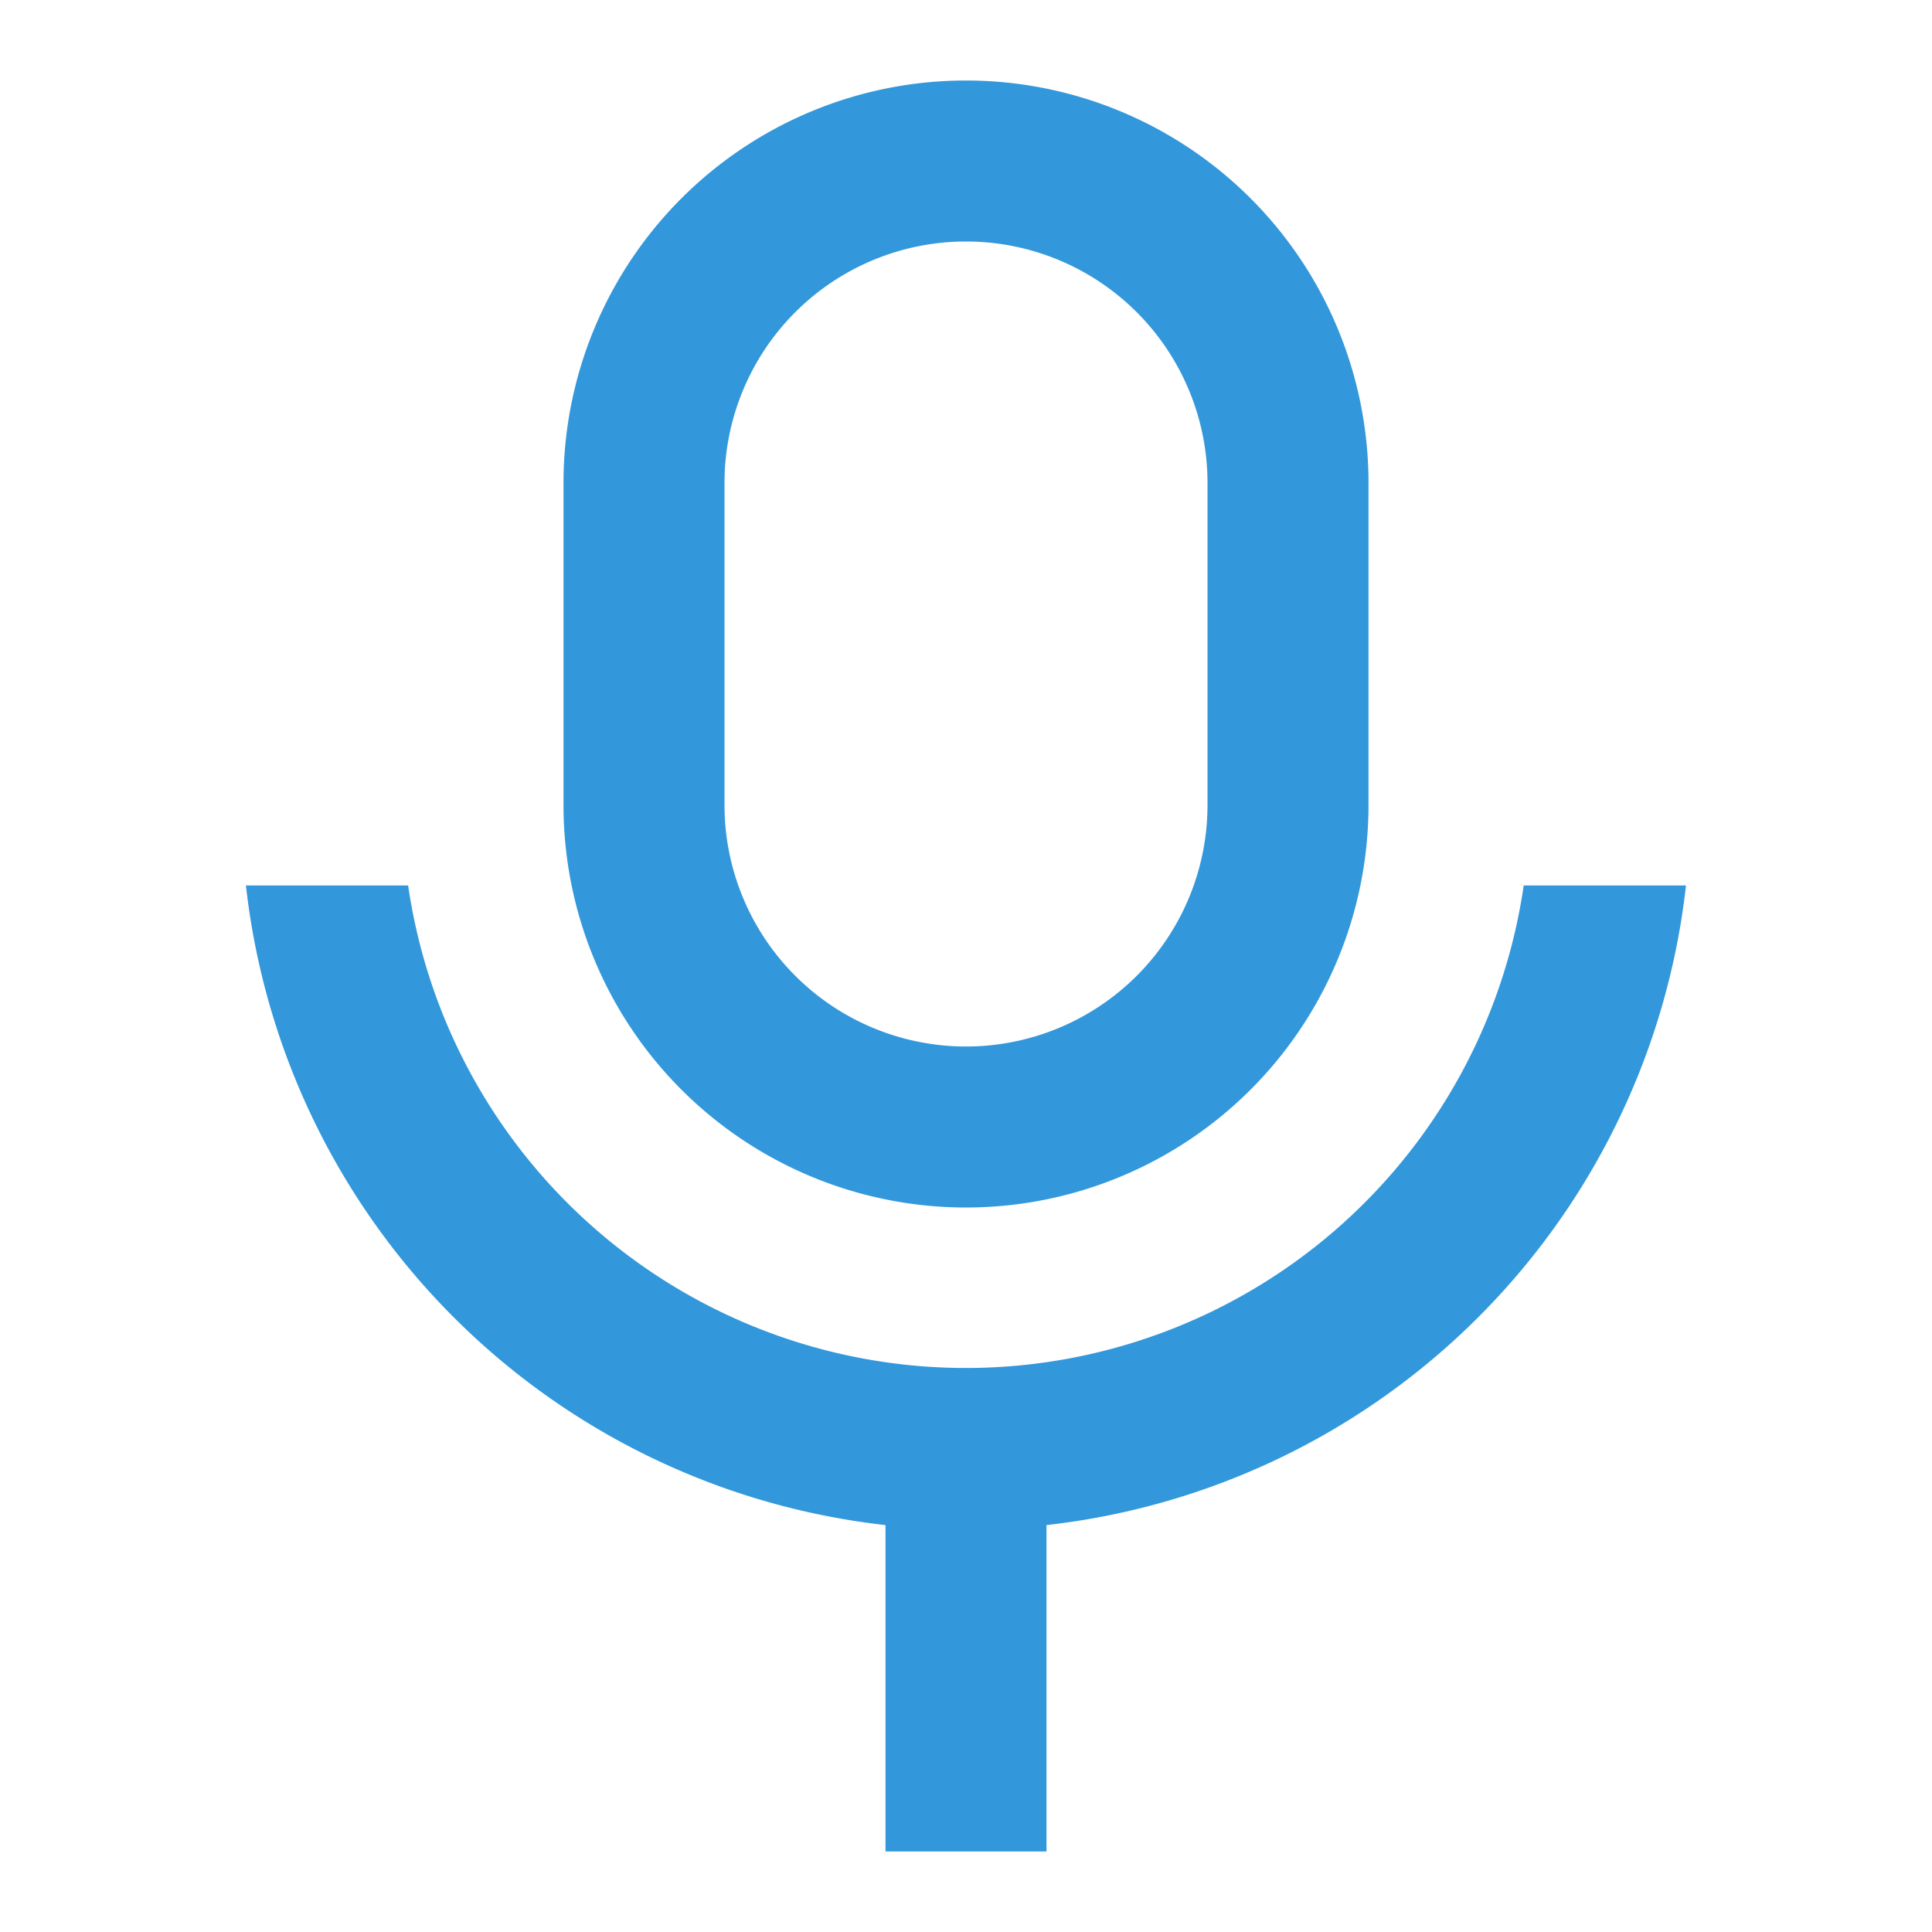 <svg xmlns="http://www.w3.org/2000/svg" viewBox="0 0 24 24" width="18" height="18"><path fill="none" d="M0 0h24v24H0z"/><path d="M12 3a3 3 0 0 0-3 3v4a3 3 0 0 0 6 0V6a3 3 0 0 0-3-3zm0-2a5 5 0 0 1 5 5v4a5 5 0 0 1-10 0V6a5 5 0 0 1 5-5zM3.055 11H5.07a7.002 7.002 0 0 0 13.858 0h2.016A9.004 9.004 0 0 1 13 18.945V23h-2v-4.055A9.004 9.004 0 0 1 3.055 11z" fill="rgba(50,152,219,1)"/></svg>